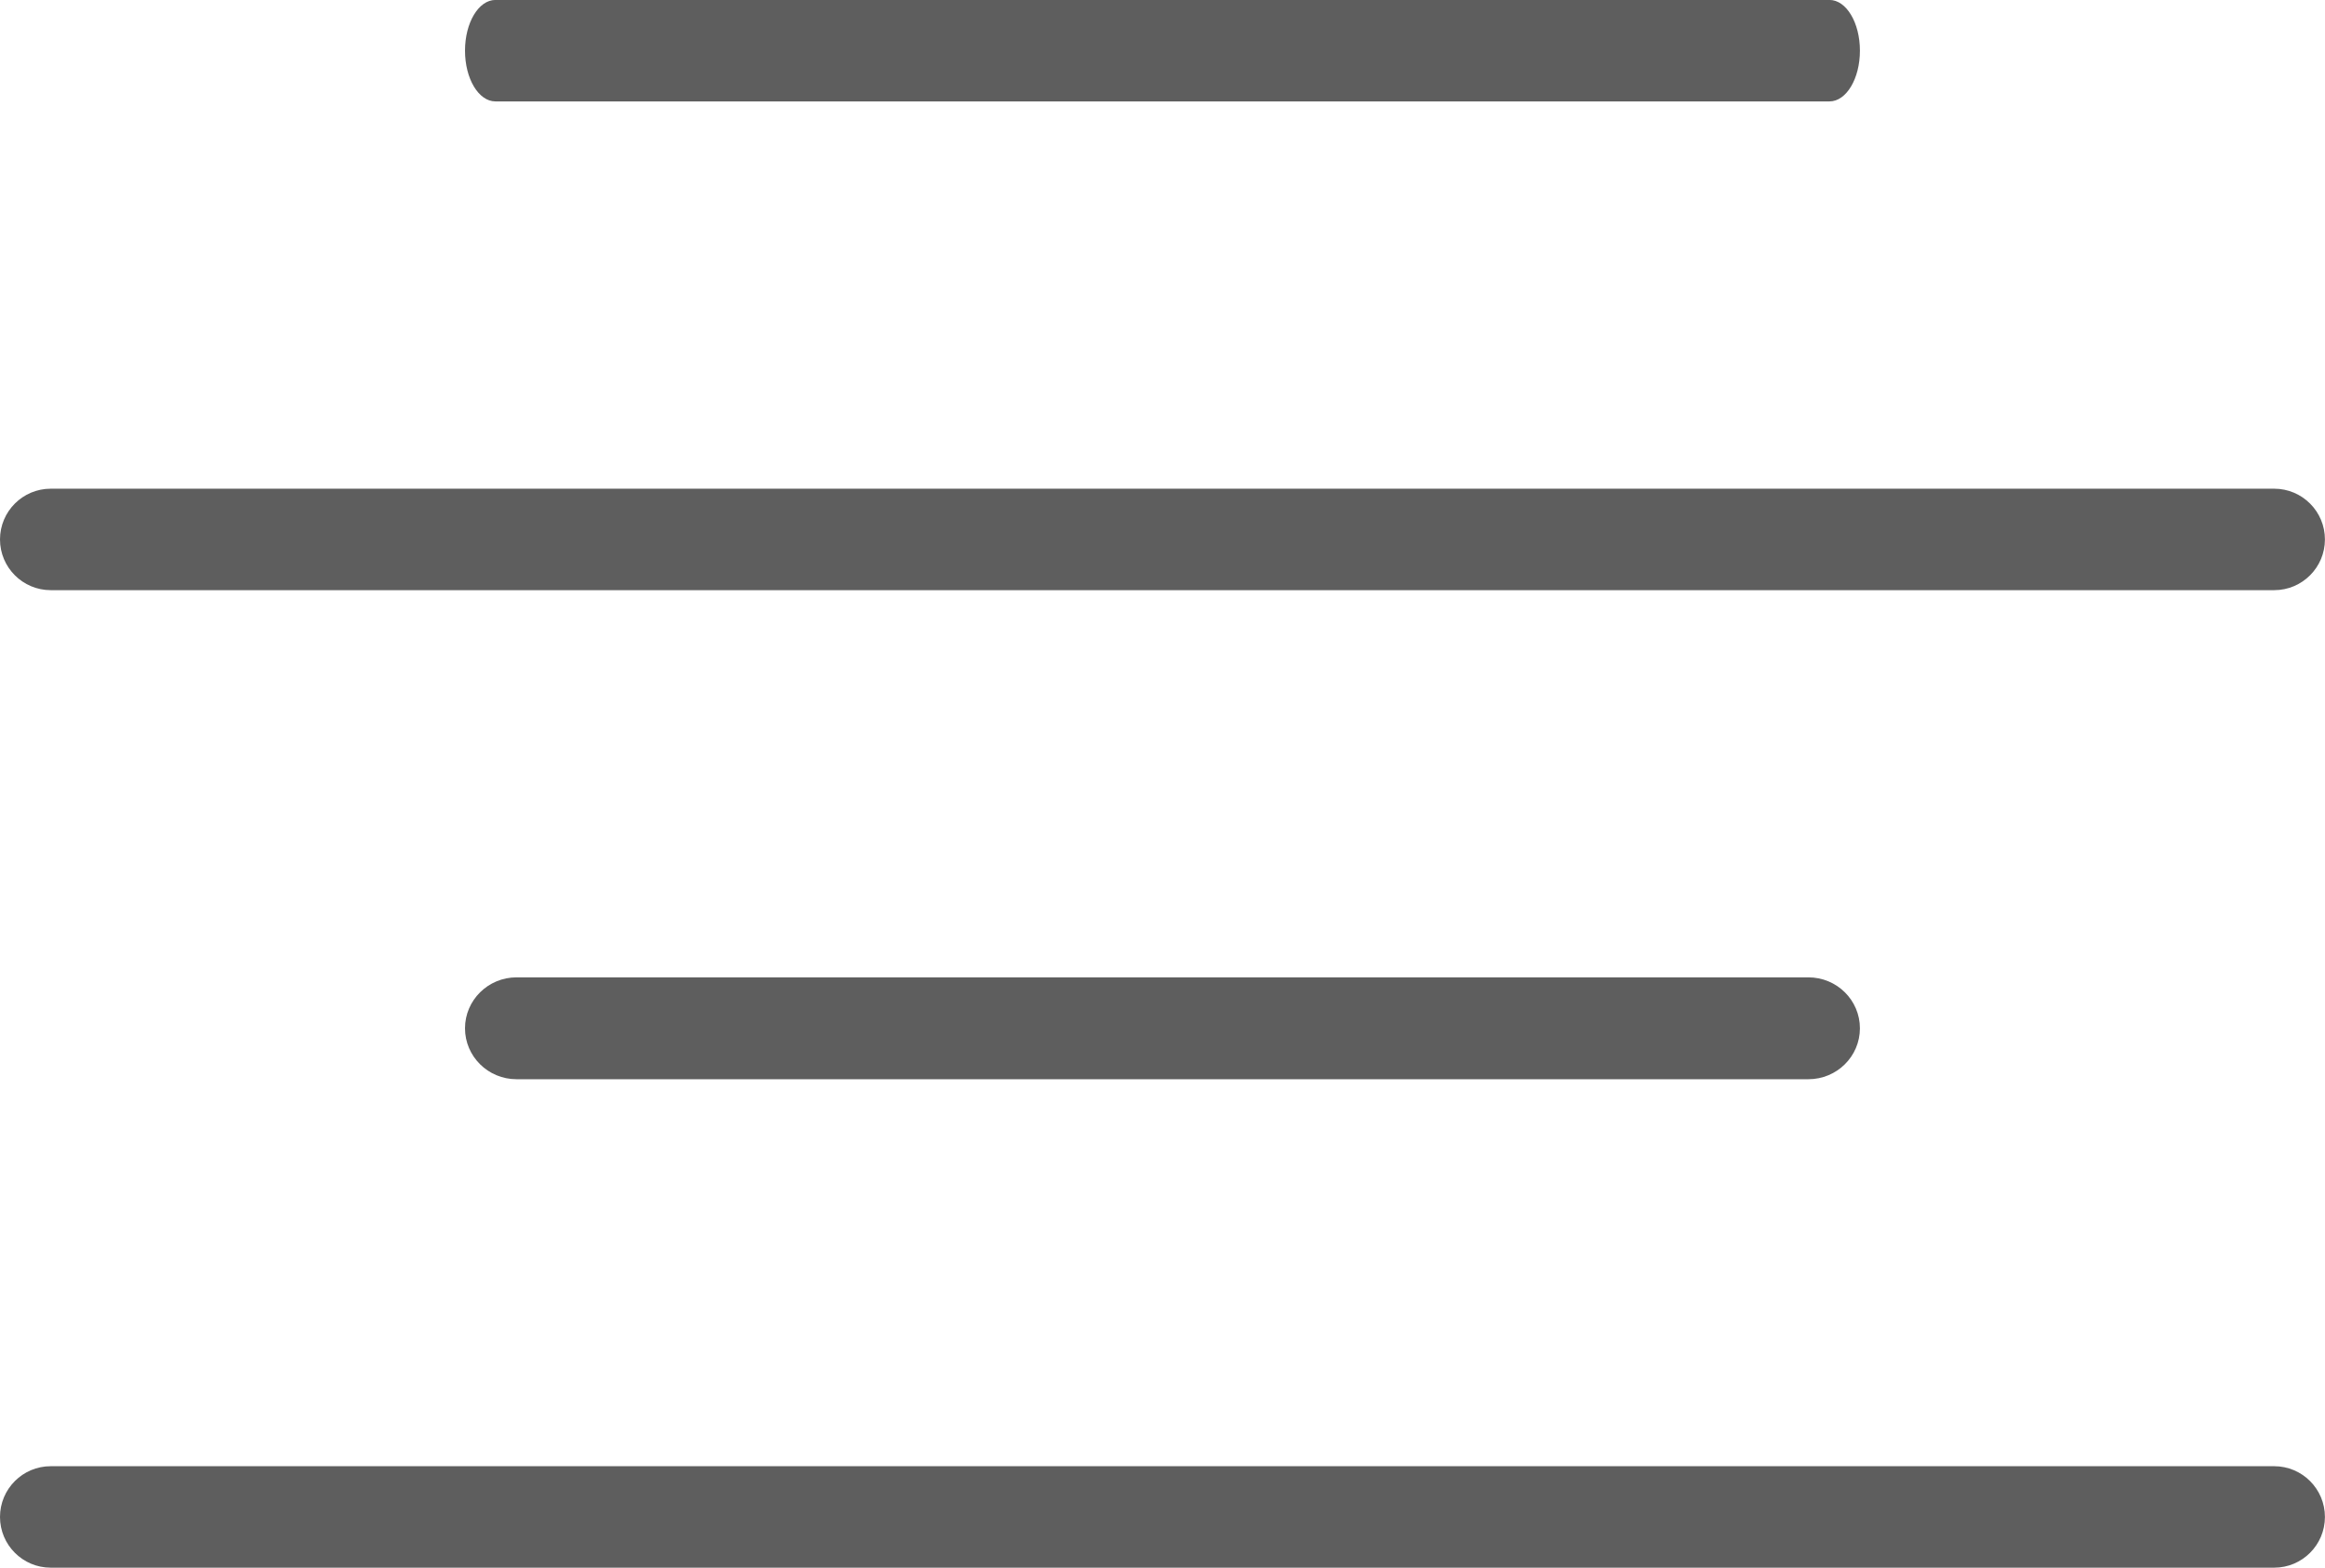 <?xml version="1.0" encoding="UTF-8" standalone="no"?>
<svg
   xmlns:dc="http://purl.org/dc/elements/1.1/"
   xmlns:cc="http://creativecommons.org/ns#"
   xmlns:rdf="http://www.w3.org/1999/02/22-rdf-syntax-ns#"
   xmlns:svg="http://www.w3.org/2000/svg"
   xmlns="http://www.w3.org/2000/svg"
   xmlns:sodipodi="http://sodipodi.sourceforge.net/DTD/sodipodi-0.dtd"
   xmlns:inkscape="http://www.inkscape.org/namespaces/inkscape"
   version="1.1"
   id="svg4484"
   viewBox="0 0 35 23.601"
   height="23.601"
   width="35"
   inkscape:version="0.91 r13725"
   sodipodi:docname="hamburger.svg">
  <sodipodi:namedview
     pagecolor="#ffffff"
     bordercolor="#666666"
     borderopacity="1"
     objecttolerance="10"
     gridtolerance="10"
     guidetolerance="10"
     inkscape:pageopacity="0"
     inkscape:pageshadow="2"
     inkscape:window-width="1855"
     inkscape:window-height="1056"
     id="namedview10"
     showgrid="false"
     inkscape:zoom="12.88"
     inkscape:cx="32.932262"
     inkscape:cy="15.551436"
     inkscape:window-x="65"
     inkscape:window-y="24"
     inkscape:window-maximized="1"
     inkscape:current-layer="g4455"
     fit-margin-top="0"
     fit-margin-left="0"
     fit-margin-right="0"
     fit-margin-bottom="0"
     units="px" />
  <defs
     id="defs4486" />
  <g
     transform="translate(-395,-639.952)"
     id="layer1"
     style="fill:#5e5e5e;fill-opacity:1">
    <g
       id="g4455"
       style="fill:#5e5e5e;fill-opacity:1"
       transform="matrix(2.182,0,0,2.182,395,629.554)">
      <g
         id="g4165"
         transform="matrix(0.7,0,0,0.7,4.2689965e-7,4.674)">
        <path
           inkscape:connector-curvature="0"
           d="m 22.414,15.581 -21.914,0 c -0.276,0 -0.5,-0.224 -0.5,-0.5 0,-0.276 0.224,-0.5 0.5,-0.5 l 21.914,0 c 0.276,0 0.5,0.224 0.5,0.5 0,0.276 -0.224,0.5 -0.5,0.5 z"
           id="path7"
           style="fill:#5e5e5e;fill-opacity:1" />
        <path
           inkscape:connector-curvature="0"
           d="m 17.823,10.767 -12.732,0 c -0.281,0 -0.508,-0.225 -0.508,-0.502 0,-0.277 0.228,-0.502 0.508,-0.502 l 12.732,0 c 0.281,0 0.508,0.225 0.508,0.502 0,0.277 -0.227,0.502 -0.508,0.502 z"
           id="path9"
           style="fill:#5e5e5e;fill-opacity:1" />
        <path
           inkscape:connector-curvature="0"
           d="m 22.414,5.947 -21.914,0 c -0.276,0 -0.5,-0.224 -0.5,-0.5 0,-0.276 0.224,-0.5 0.5,-0.5 l 21.914,0 c 0.276,0 0.5,0.224 0.5,0.5 0,0.276 -0.224,0.5 -0.5,0.5 z"
           id="path11"
           style="fill:#5e5e5e;fill-opacity:1" />
        <path
           inkscape:connector-curvature="0"
           d="m 18.031,1.13 -13.148,0 c -0.166,0 -0.3,-0.224 -0.3,-0.5 0,-0.276 0.134,-0.5 0.3,-0.5 l 13.148,0 c 0.166,0 0.3,0.224 0.3,0.5 0,0.276 -0.134,0.5 -0.3,0.5 z"
           id="path11-3"
           style="fill:#5e5e5e;fill-opacity:1" />
      </g>
    </g>
  </g>
</svg>
